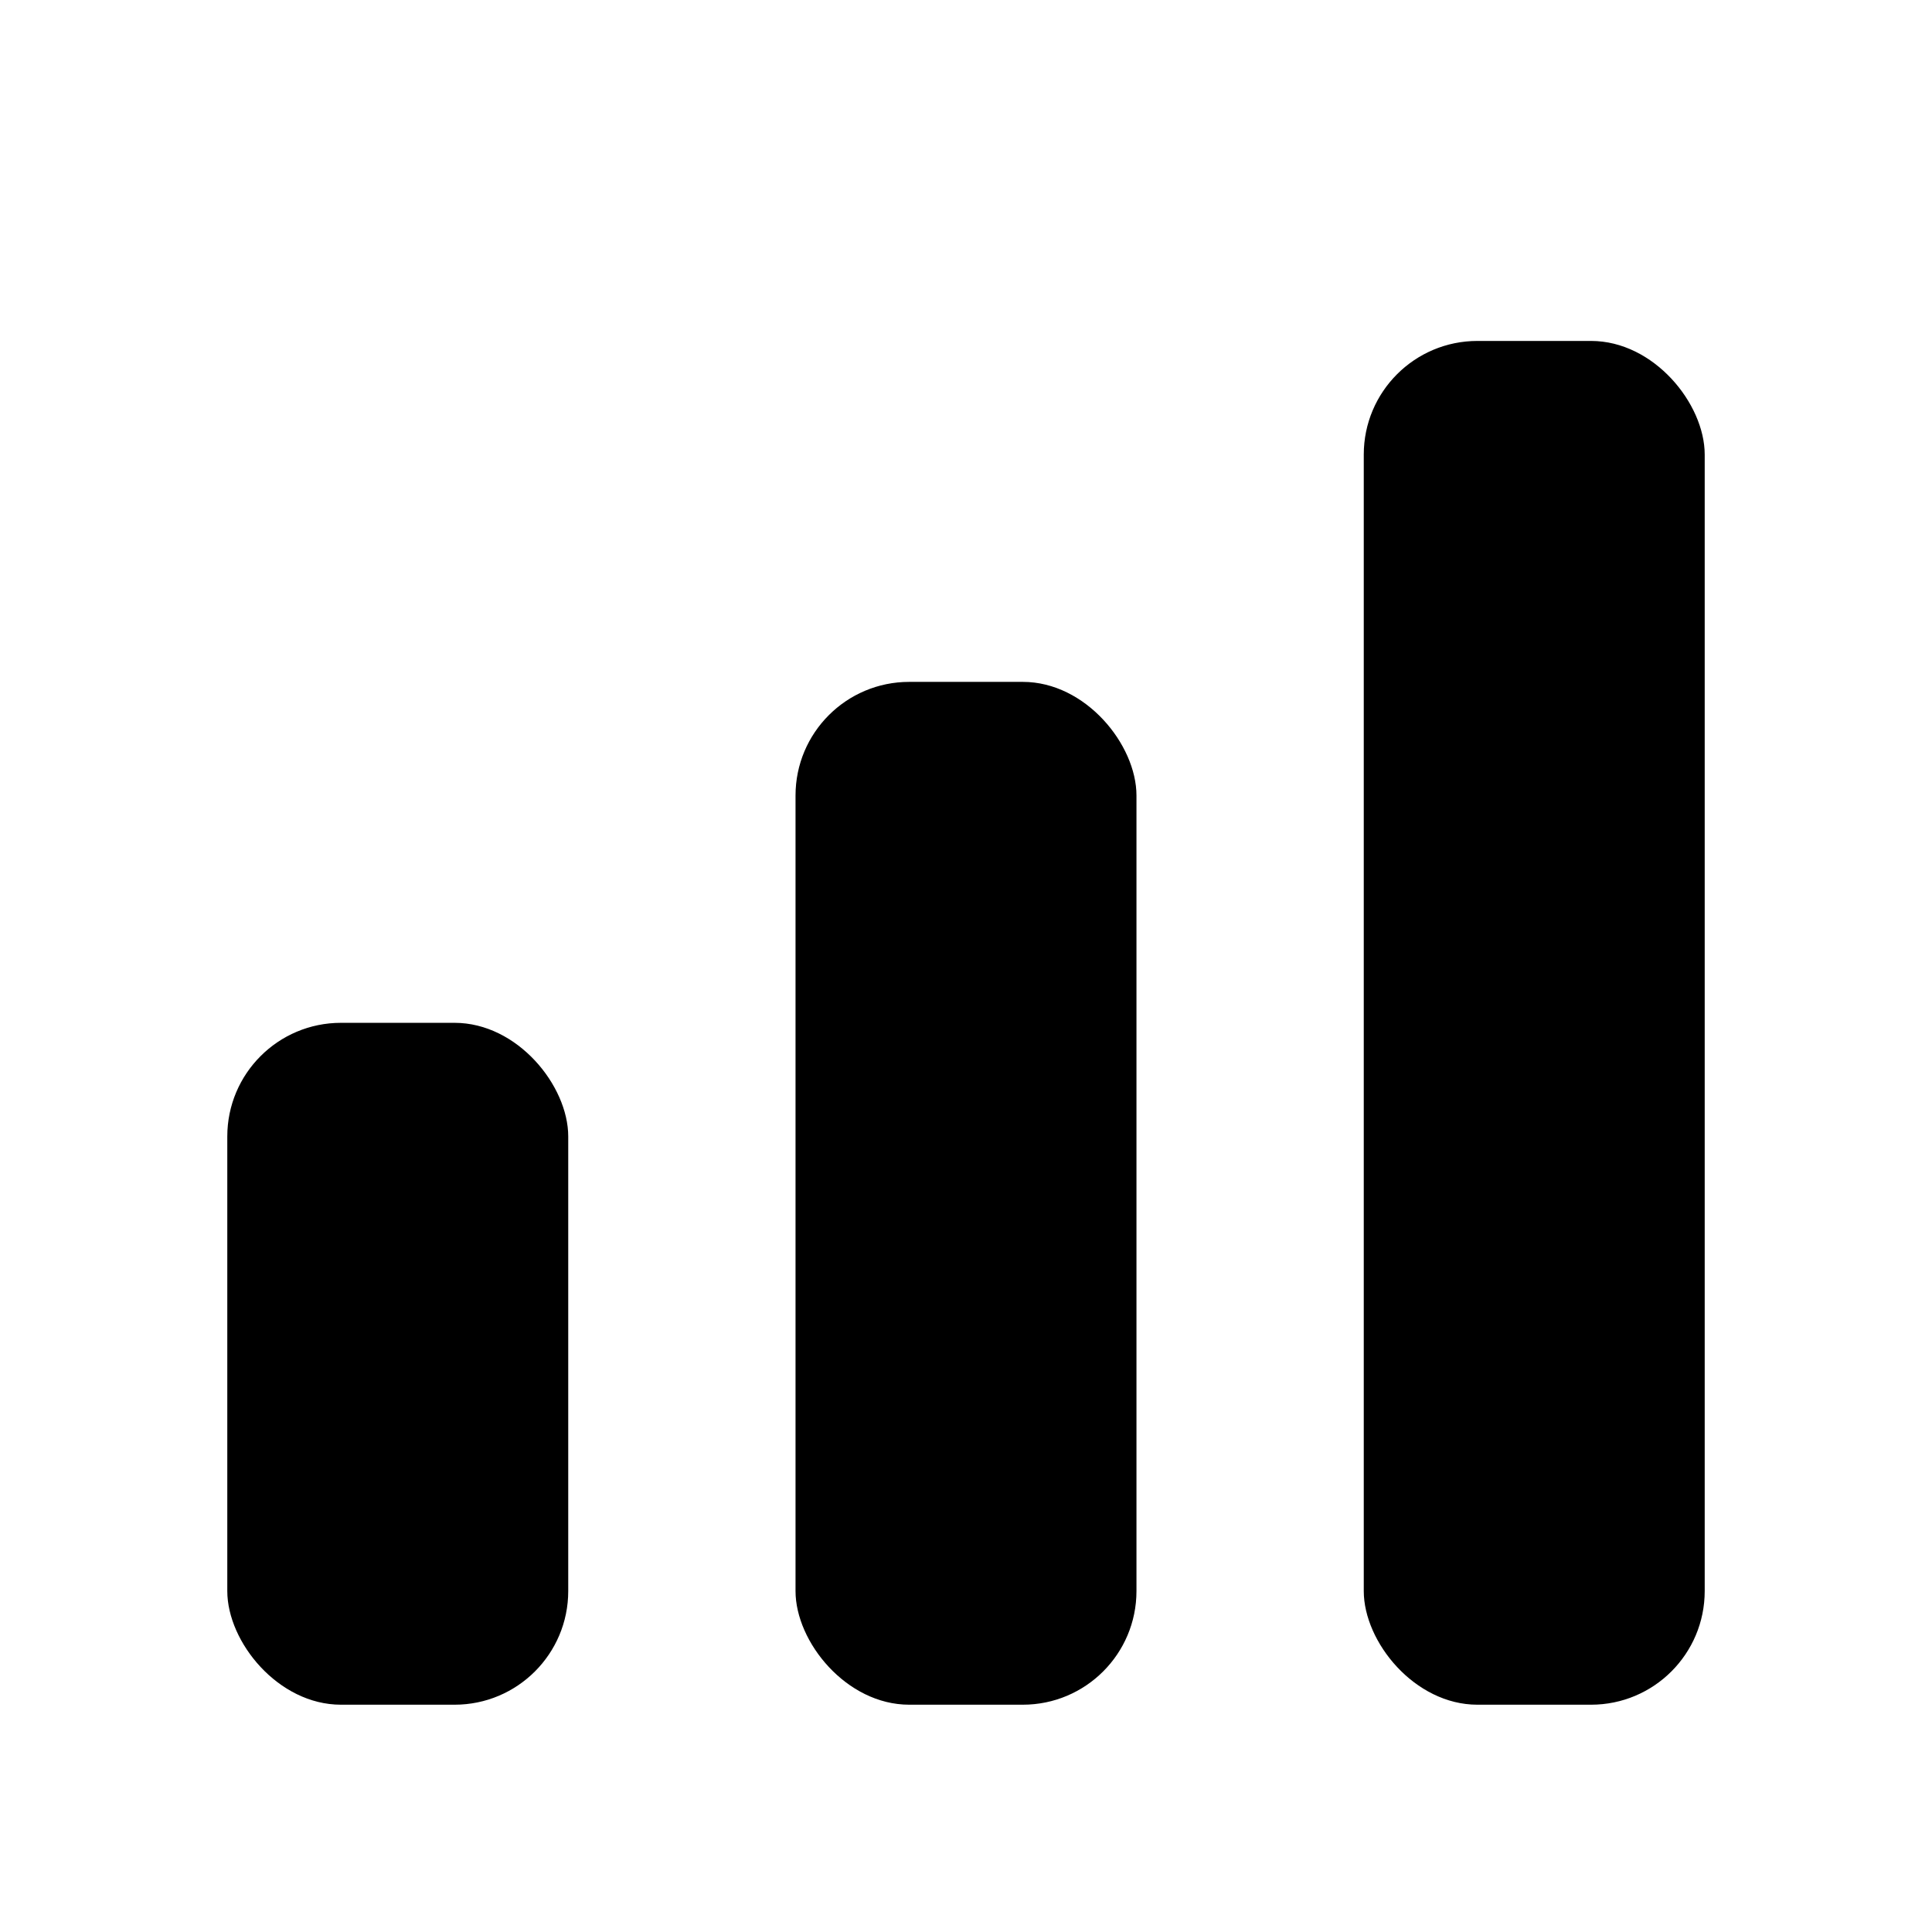 <svg version="1.1"
     baseProfile="full" xmlns="http://www.w3.org/2000/svg" fill="currentColor" width="16" height="16" viewBox="-1 -1 17 17">
    <rect x="1" y="8" width="3" height="6" rx="1"></rect>
    <rect x="6" y="5" width="3" height="9" rx="1"></rect>
    <rect x="11" y="2" width="3" height="12" rx="1"></rect>
</svg>